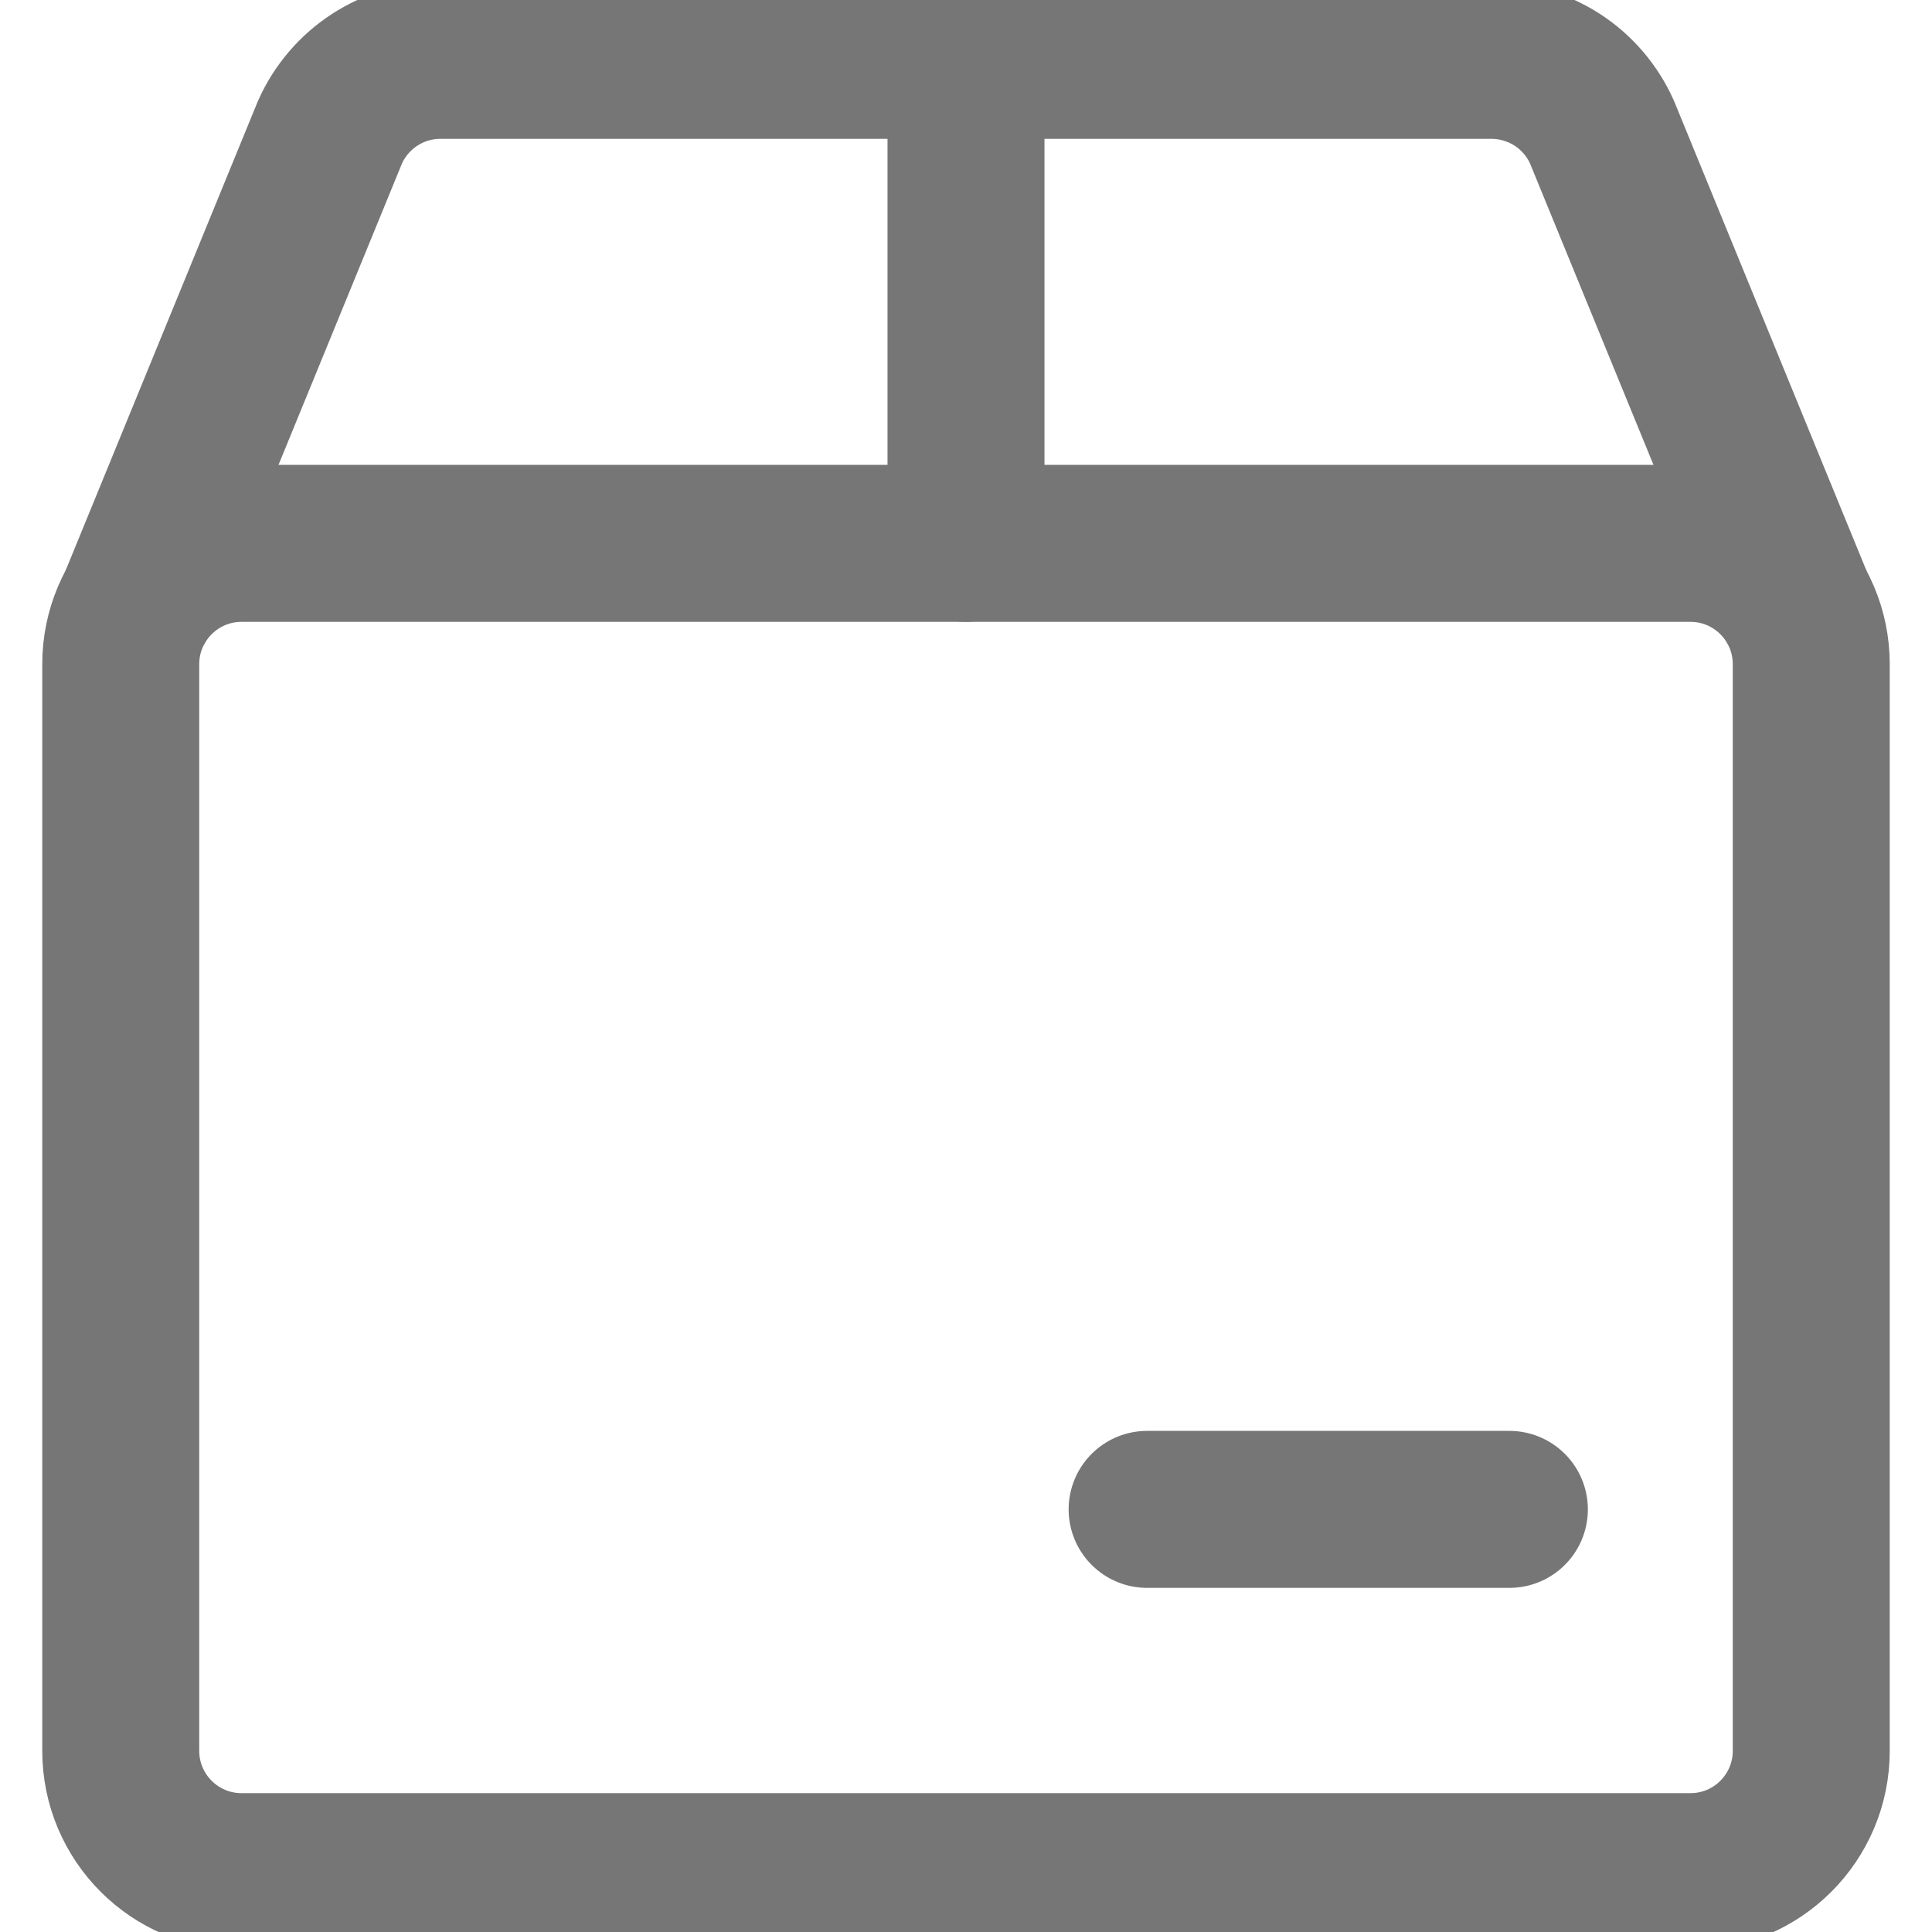 <svg width="16" height="16" viewBox="0 0 16 16" fill="none" xmlns="http://www.w3.org/2000/svg">
<g clip-path="url(#clip0)">
<path d="M14 4.5H2C1.448 4.5 1 4.948 1 5.5V14.5C1 15.052 1.448 15.5 2 15.5H14C14.552 15.5 15 15.052 15 14.5V5.5C15 4.948 14.552 4.5 14 4.5Z" stroke="#767676" stroke-width="1.3" stroke-linecap="round" stroke-linejoin="round"/>
<path d="M14.867 5L13.267 1.094C13.188 0.917 13.059 0.766 12.897 0.661C12.734 0.556 12.544 0.5 12.351 0.5H3.65C3.456 0.499 3.266 0.555 3.103 0.661C2.941 0.766 2.812 0.917 2.733 1.094L1.133 5" stroke="#767676" stroke-width="1.3" stroke-linecap="round" stroke-linejoin="round"/>
<path d="M8 4.5V0.5" stroke="#767676" stroke-width="1.3" stroke-linecap="round" stroke-linejoin="round"/>
<path d="M9.5 12.5H12.5" stroke="#767676" stroke-width="1.3" stroke-linecap="round" stroke-linejoin="round"/>
</g>
<defs>
<clipPath id="clip0">
<rect width="16" height="16" fill="white"/>
</clipPath>
</defs>
</svg>
